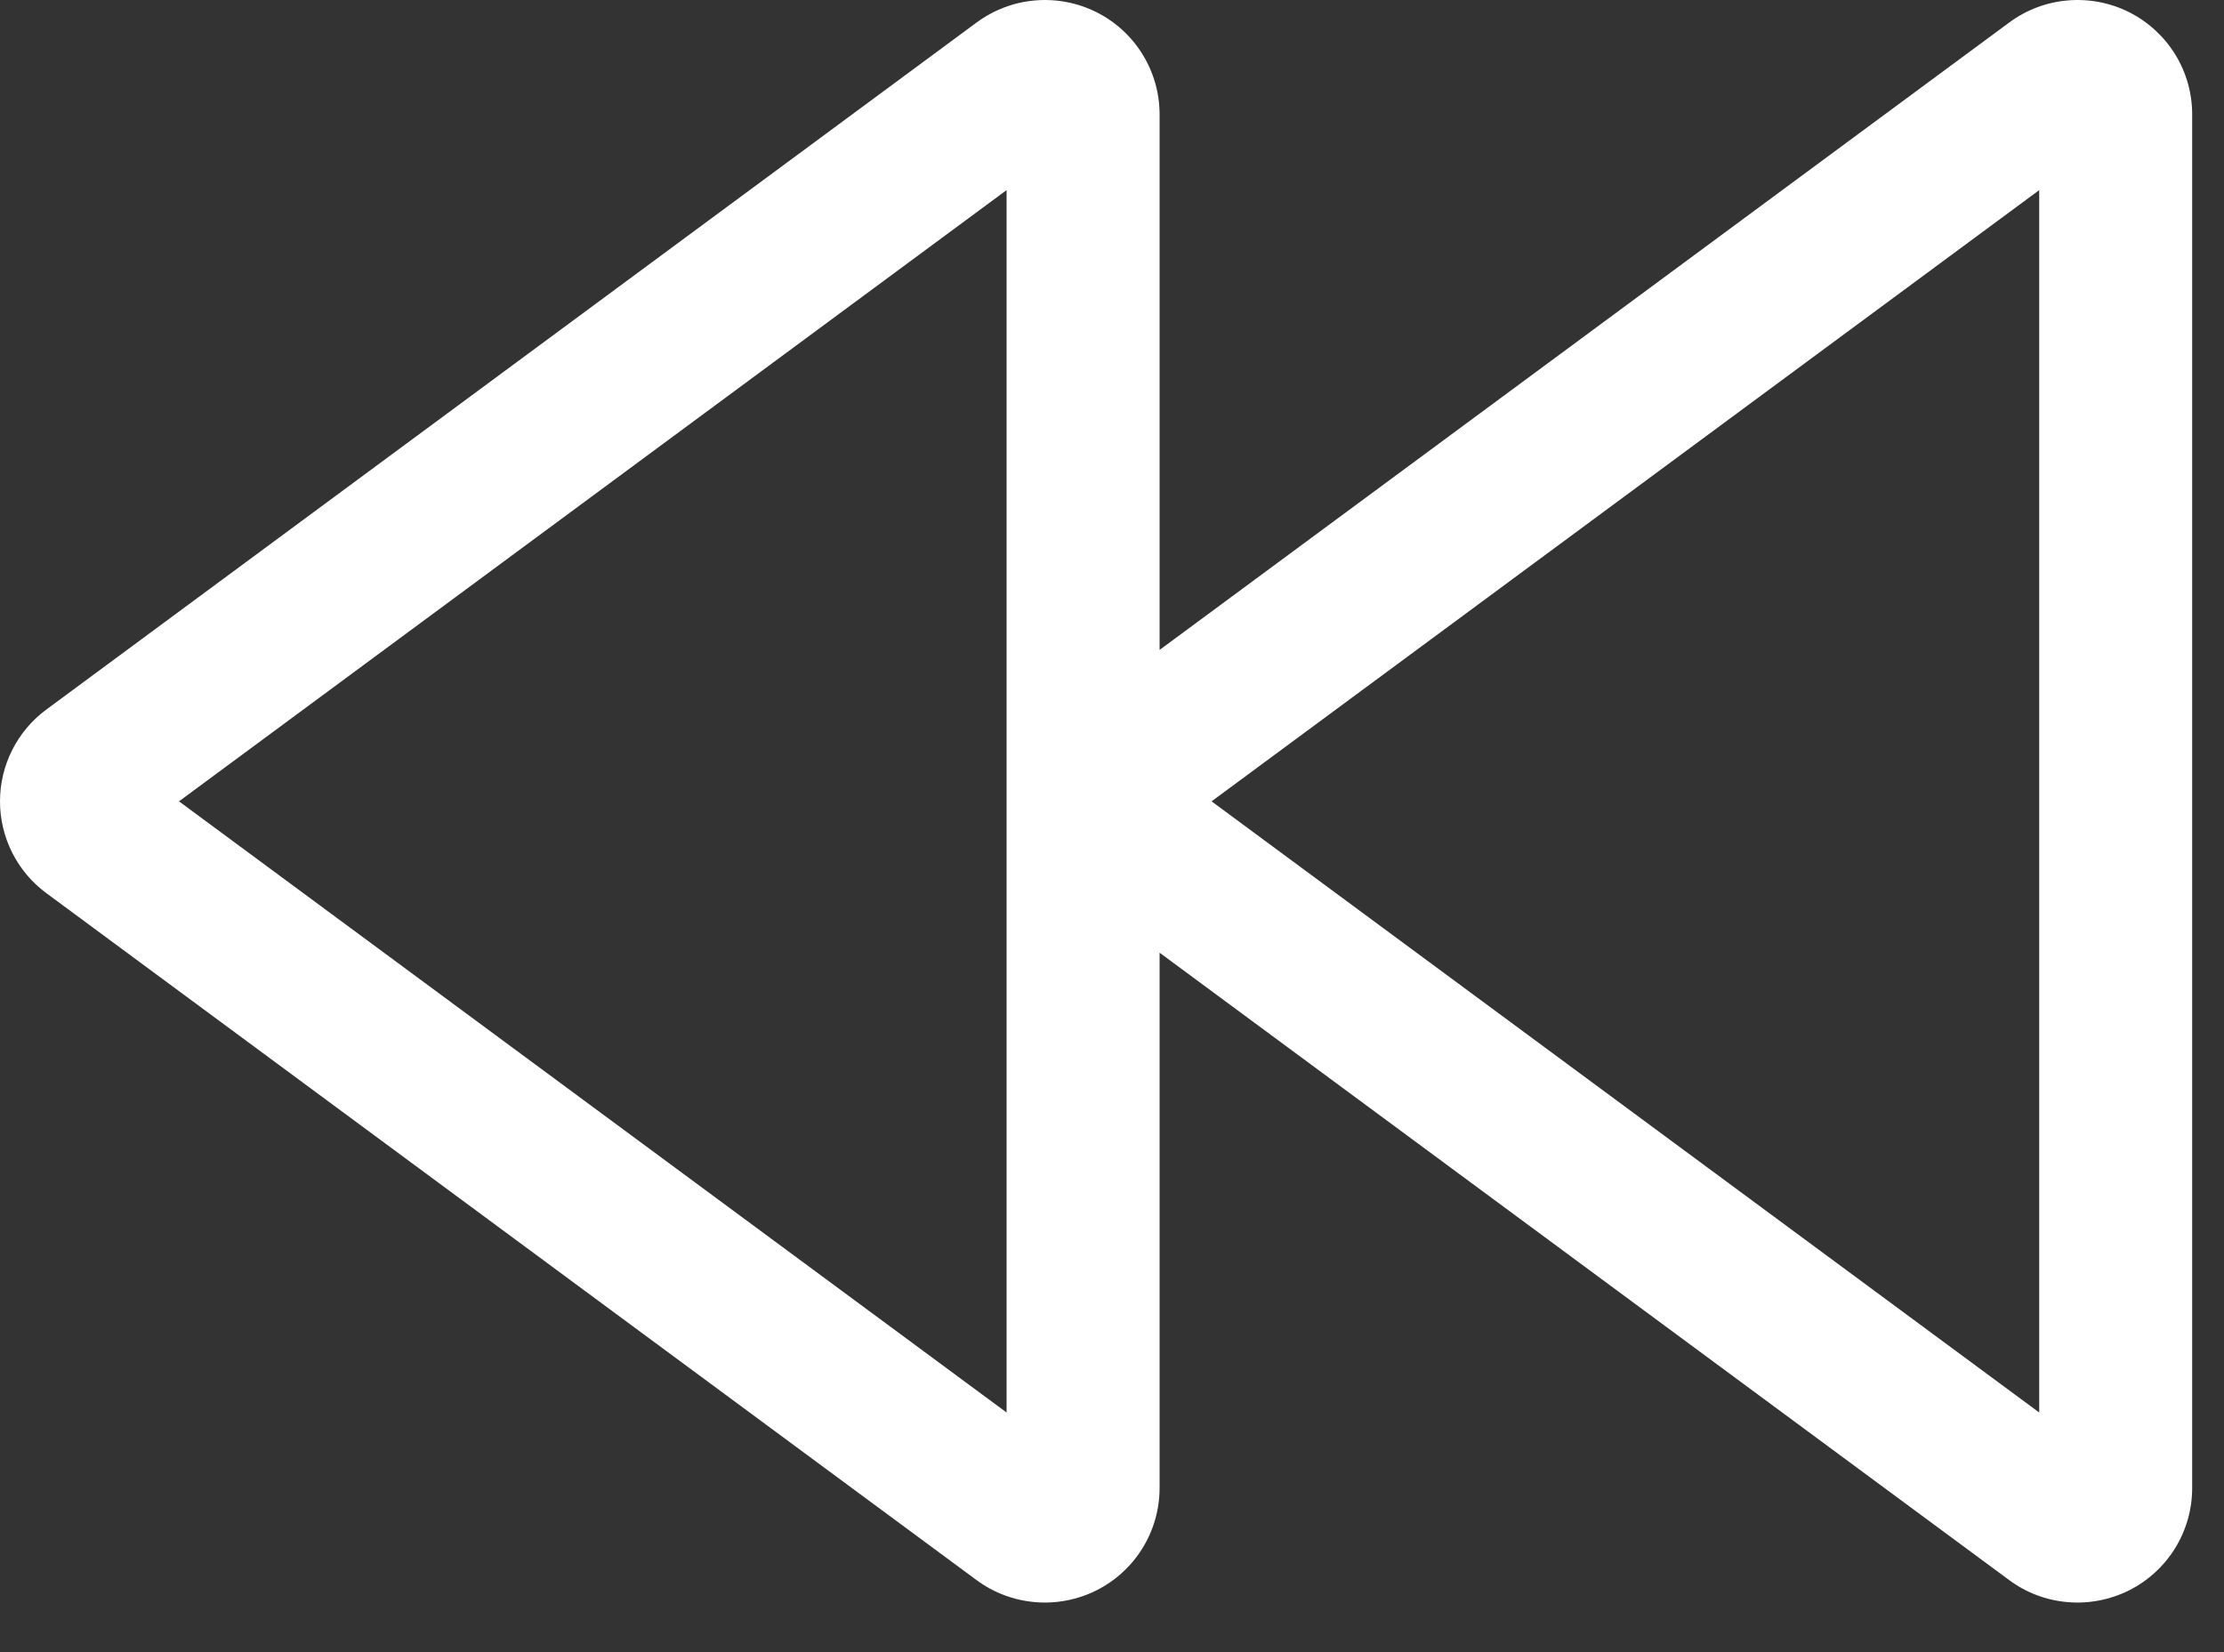 <svg width="35" height="26" viewBox="0 0 35 26" fill="none" xmlns="http://www.w3.org/2000/svg">
<rect x="0" y="0" width="35" height="26" fill="#333333" stroke="none"/>
<path d="M34.499 23.42V1.801C34.5 1.468 34.407 1.141 34.232 0.856C34.056 0.572 33.805 0.342 33.507 0.192C33.208 0.042 32.873 -0.022 32.539 0.007C32.206 0.035 31.887 0.156 31.619 0.355L18.249 10.228V1.801C18.249 1.468 18.157 1.141 17.981 0.856C17.806 0.572 17.555 0.342 17.256 0.192C16.957 0.042 16.622 -0.022 16.289 0.007C15.956 0.035 15.637 0.156 15.368 0.355L0.731 11.165C0.504 11.332 0.32 11.55 0.193 11.801C0.066 12.052 -3.43323e-05 12.33 -3.43323e-05 12.611C-3.43323e-05 12.892 0.066 13.17 0.193 13.421C0.32 13.672 0.504 13.89 0.731 14.057L15.368 24.866C15.637 25.065 15.956 25.185 16.289 25.213C16.622 25.242 16.956 25.177 17.255 25.028C17.554 24.878 17.805 24.648 17.98 24.364C18.156 24.08 18.248 23.753 18.249 23.42V14.993L31.619 24.866C31.887 25.065 32.206 25.185 32.539 25.213C32.872 25.242 33.207 25.177 33.506 25.028C33.804 24.878 34.055 24.648 34.231 24.364C34.406 24.08 34.499 23.753 34.499 23.42ZM15.841 22.229L2.817 12.611L15.841 2.992L15.841 22.229ZM32.092 22.229L19.067 12.611L32.092 2.992V22.229Z" fill="white"/>
</svg>

